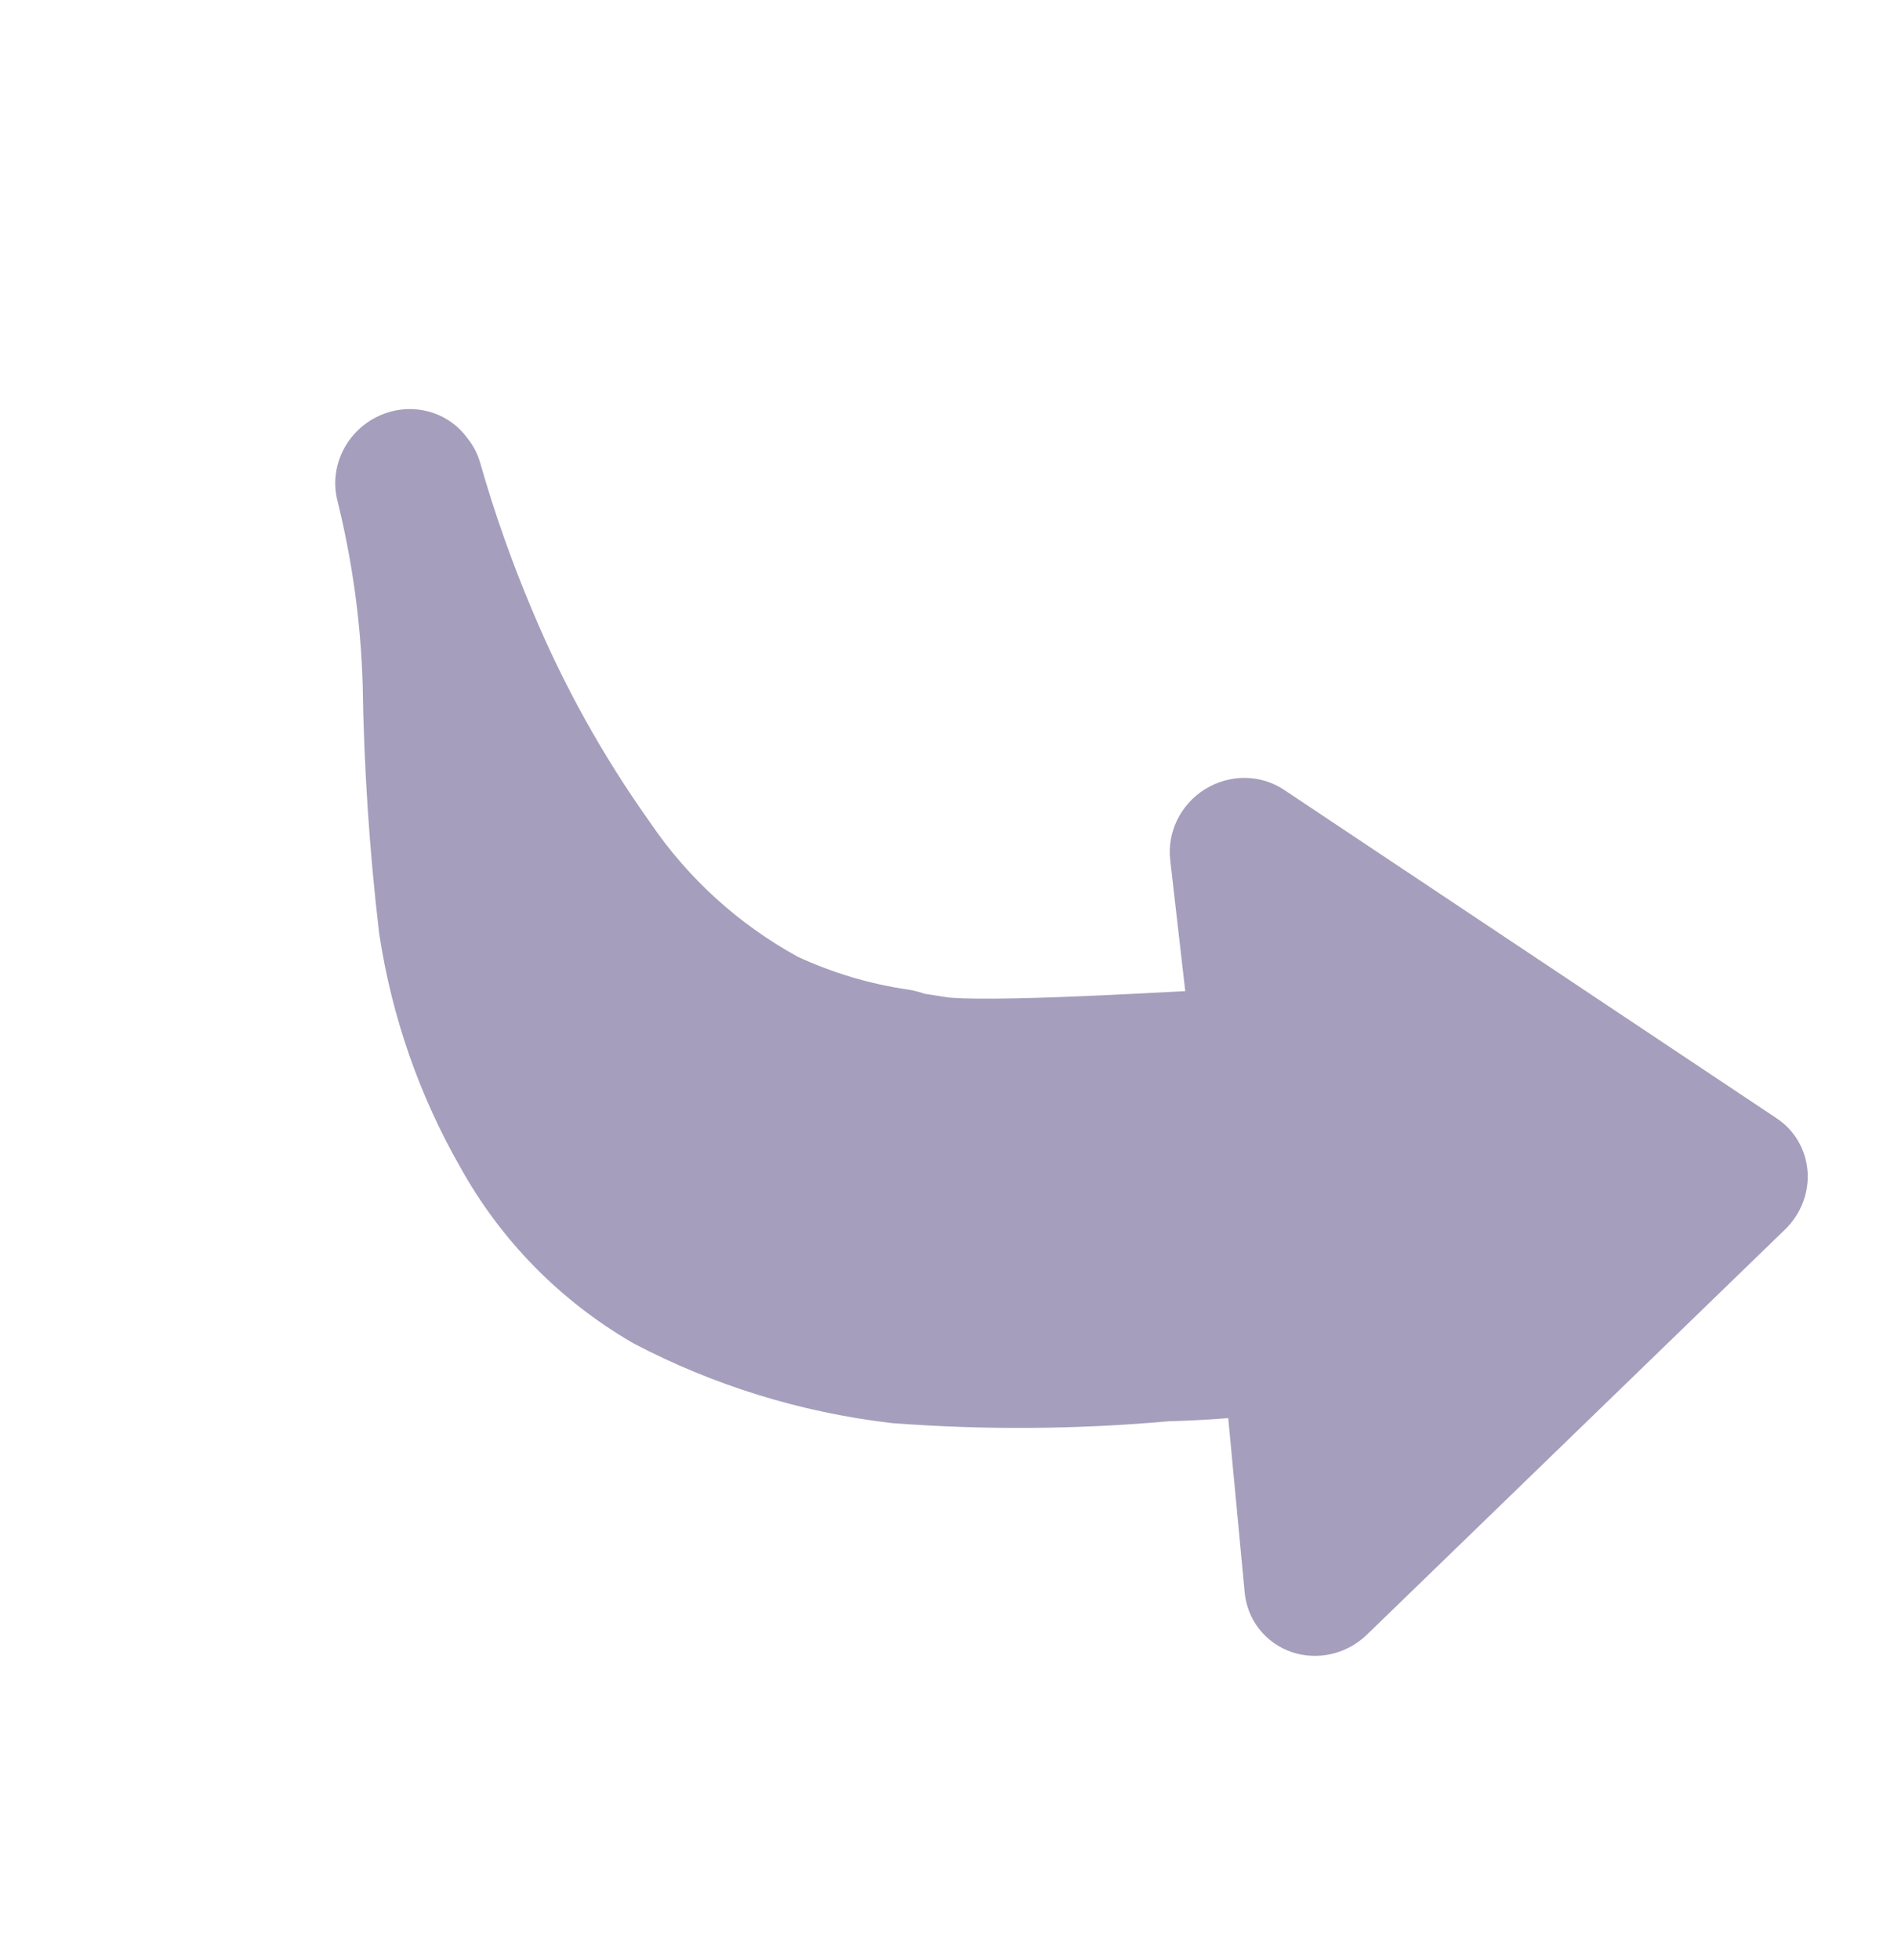 <svg width="29" height="30" viewBox="0 0 29 30" fill="none" xmlns="http://www.w3.org/2000/svg">
<path fill-rule="evenodd" clip-rule="evenodd" d="M18.803 16.241C18.175 16.262 15.04 16.47 14.296 16.354C13.553 16.238 13.9 16.285 13.717 16.239C13.011 16.136 12.326 15.931 11.685 15.629C10.617 15.049 9.706 14.224 9.027 13.222C8.266 12.152 7.627 11.001 7.12 9.787C6.792 9.014 6.513 8.221 6.281 7.412L6.245 7.365C6.491 8.36 6.632 9.38 6.664 10.409C6.682 11.648 6.763 12.884 6.908 14.112C7.081 15.243 7.46 16.328 8.027 17.314C8.55 18.259 9.319 19.043 10.255 19.588C11.352 20.163 12.551 20.533 13.791 20.681C15.145 20.783 16.507 20.772 17.864 20.649C18.515 20.633 19.165 20.578 19.811 20.484L20.164 24.239L26.567 18.037L19.022 13.009L19.392 16.228L18.803 16.241Z" fill="#A59EBC"/>
<path fill-rule="evenodd" clip-rule="evenodd" d="M27.676 17.925C27.701 18.255 27.574 18.582 27.332 18.817L20.929 25.019C20.62 25.318 20.172 25.42 19.773 25.283C19.375 25.145 19.097 24.792 19.058 24.372L18.806 21.704C18.504 21.728 18.201 21.744 17.898 21.752C16.491 21.878 15.079 21.887 13.677 21.782C13.661 21.781 13.645 21.779 13.629 21.777C12.256 21.614 10.93 21.204 9.715 20.568C9.701 20.561 9.687 20.553 9.674 20.545C8.574 19.904 7.67 18.984 7.054 17.875C6.423 16.776 6.002 15.568 5.809 14.308C5.808 14.296 5.806 14.284 5.804 14.271C5.655 13.009 5.572 11.739 5.553 10.465C5.523 9.516 5.393 8.575 5.165 7.657C5.04 7.153 5.291 6.62 5.767 6.382C6.243 6.144 6.812 6.266 7.131 6.673L7.167 6.72C7.252 6.828 7.314 6.951 7.352 7.083C7.571 7.851 7.837 8.603 8.147 9.336L8.149 9.34C8.625 10.481 9.226 11.563 9.941 12.569L9.954 12.588C10.533 13.441 11.306 14.144 12.213 14.642C12.749 14.891 13.32 15.061 13.908 15.146C13.945 15.152 13.981 15.159 14.017 15.168C14.051 15.176 14.102 15.19 14.157 15.209C14.225 15.22 14.332 15.237 14.499 15.263C14.582 15.276 14.829 15.288 15.248 15.284C15.638 15.281 16.105 15.266 16.578 15.246C17.086 15.225 17.636 15.196 18.071 15.173C18.097 15.172 18.123 15.171 18.148 15.169L17.918 13.165C17.868 12.735 18.078 12.309 18.453 12.077C18.829 11.845 19.301 11.849 19.659 12.087L27.204 17.116C27.478 17.298 27.651 17.595 27.676 17.925ZM18.804 17.345C18.663 17.349 18.429 17.362 18.13 17.378C17.722 17.399 17.191 17.428 16.609 17.452C16.127 17.472 15.631 17.488 15.205 17.492C14.808 17.495 14.384 17.49 14.095 17.445C13.909 17.416 13.785 17.396 13.703 17.382C13.662 17.375 13.625 17.369 13.592 17.362C13.568 17.358 13.513 17.347 13.454 17.329L13.45 17.328C13.44 17.325 13.422 17.32 13.398 17.312C12.63 17.188 11.886 16.958 11.187 16.629C11.168 16.62 11.15 16.611 11.132 16.601C9.917 15.941 8.881 15.005 8.106 13.866C8.065 13.808 8.024 13.749 7.983 13.69C7.992 13.772 8.001 13.853 8.011 13.935C8.164 14.928 8.498 15.88 8.997 16.747L9.005 16.762C9.432 17.532 10.057 18.172 10.818 18.62C11.785 19.124 12.839 19.45 13.931 19.582C15.215 19.677 16.507 19.667 17.795 19.55C17.819 19.548 17.843 19.547 17.868 19.546C18.474 19.531 19.079 19.48 19.681 19.392C19.978 19.349 20.277 19.426 20.51 19.607C20.743 19.788 20.89 20.056 20.918 20.351L21.059 21.852L24.814 18.216L20.405 15.278L20.497 16.073C20.533 16.385 20.432 16.702 20.219 16.942C20.007 17.183 19.703 17.325 19.386 17.332L18.804 17.345ZM12.917 16.978C12.93 16.994 12.947 17.013 12.966 17.033C12.946 17.013 12.93 16.994 12.917 16.978ZM14.67 15.572C14.666 15.567 14.661 15.561 14.656 15.555C14.678 15.581 14.685 15.592 14.67 15.572Z" fill="#A59EBC"/>
</svg>
